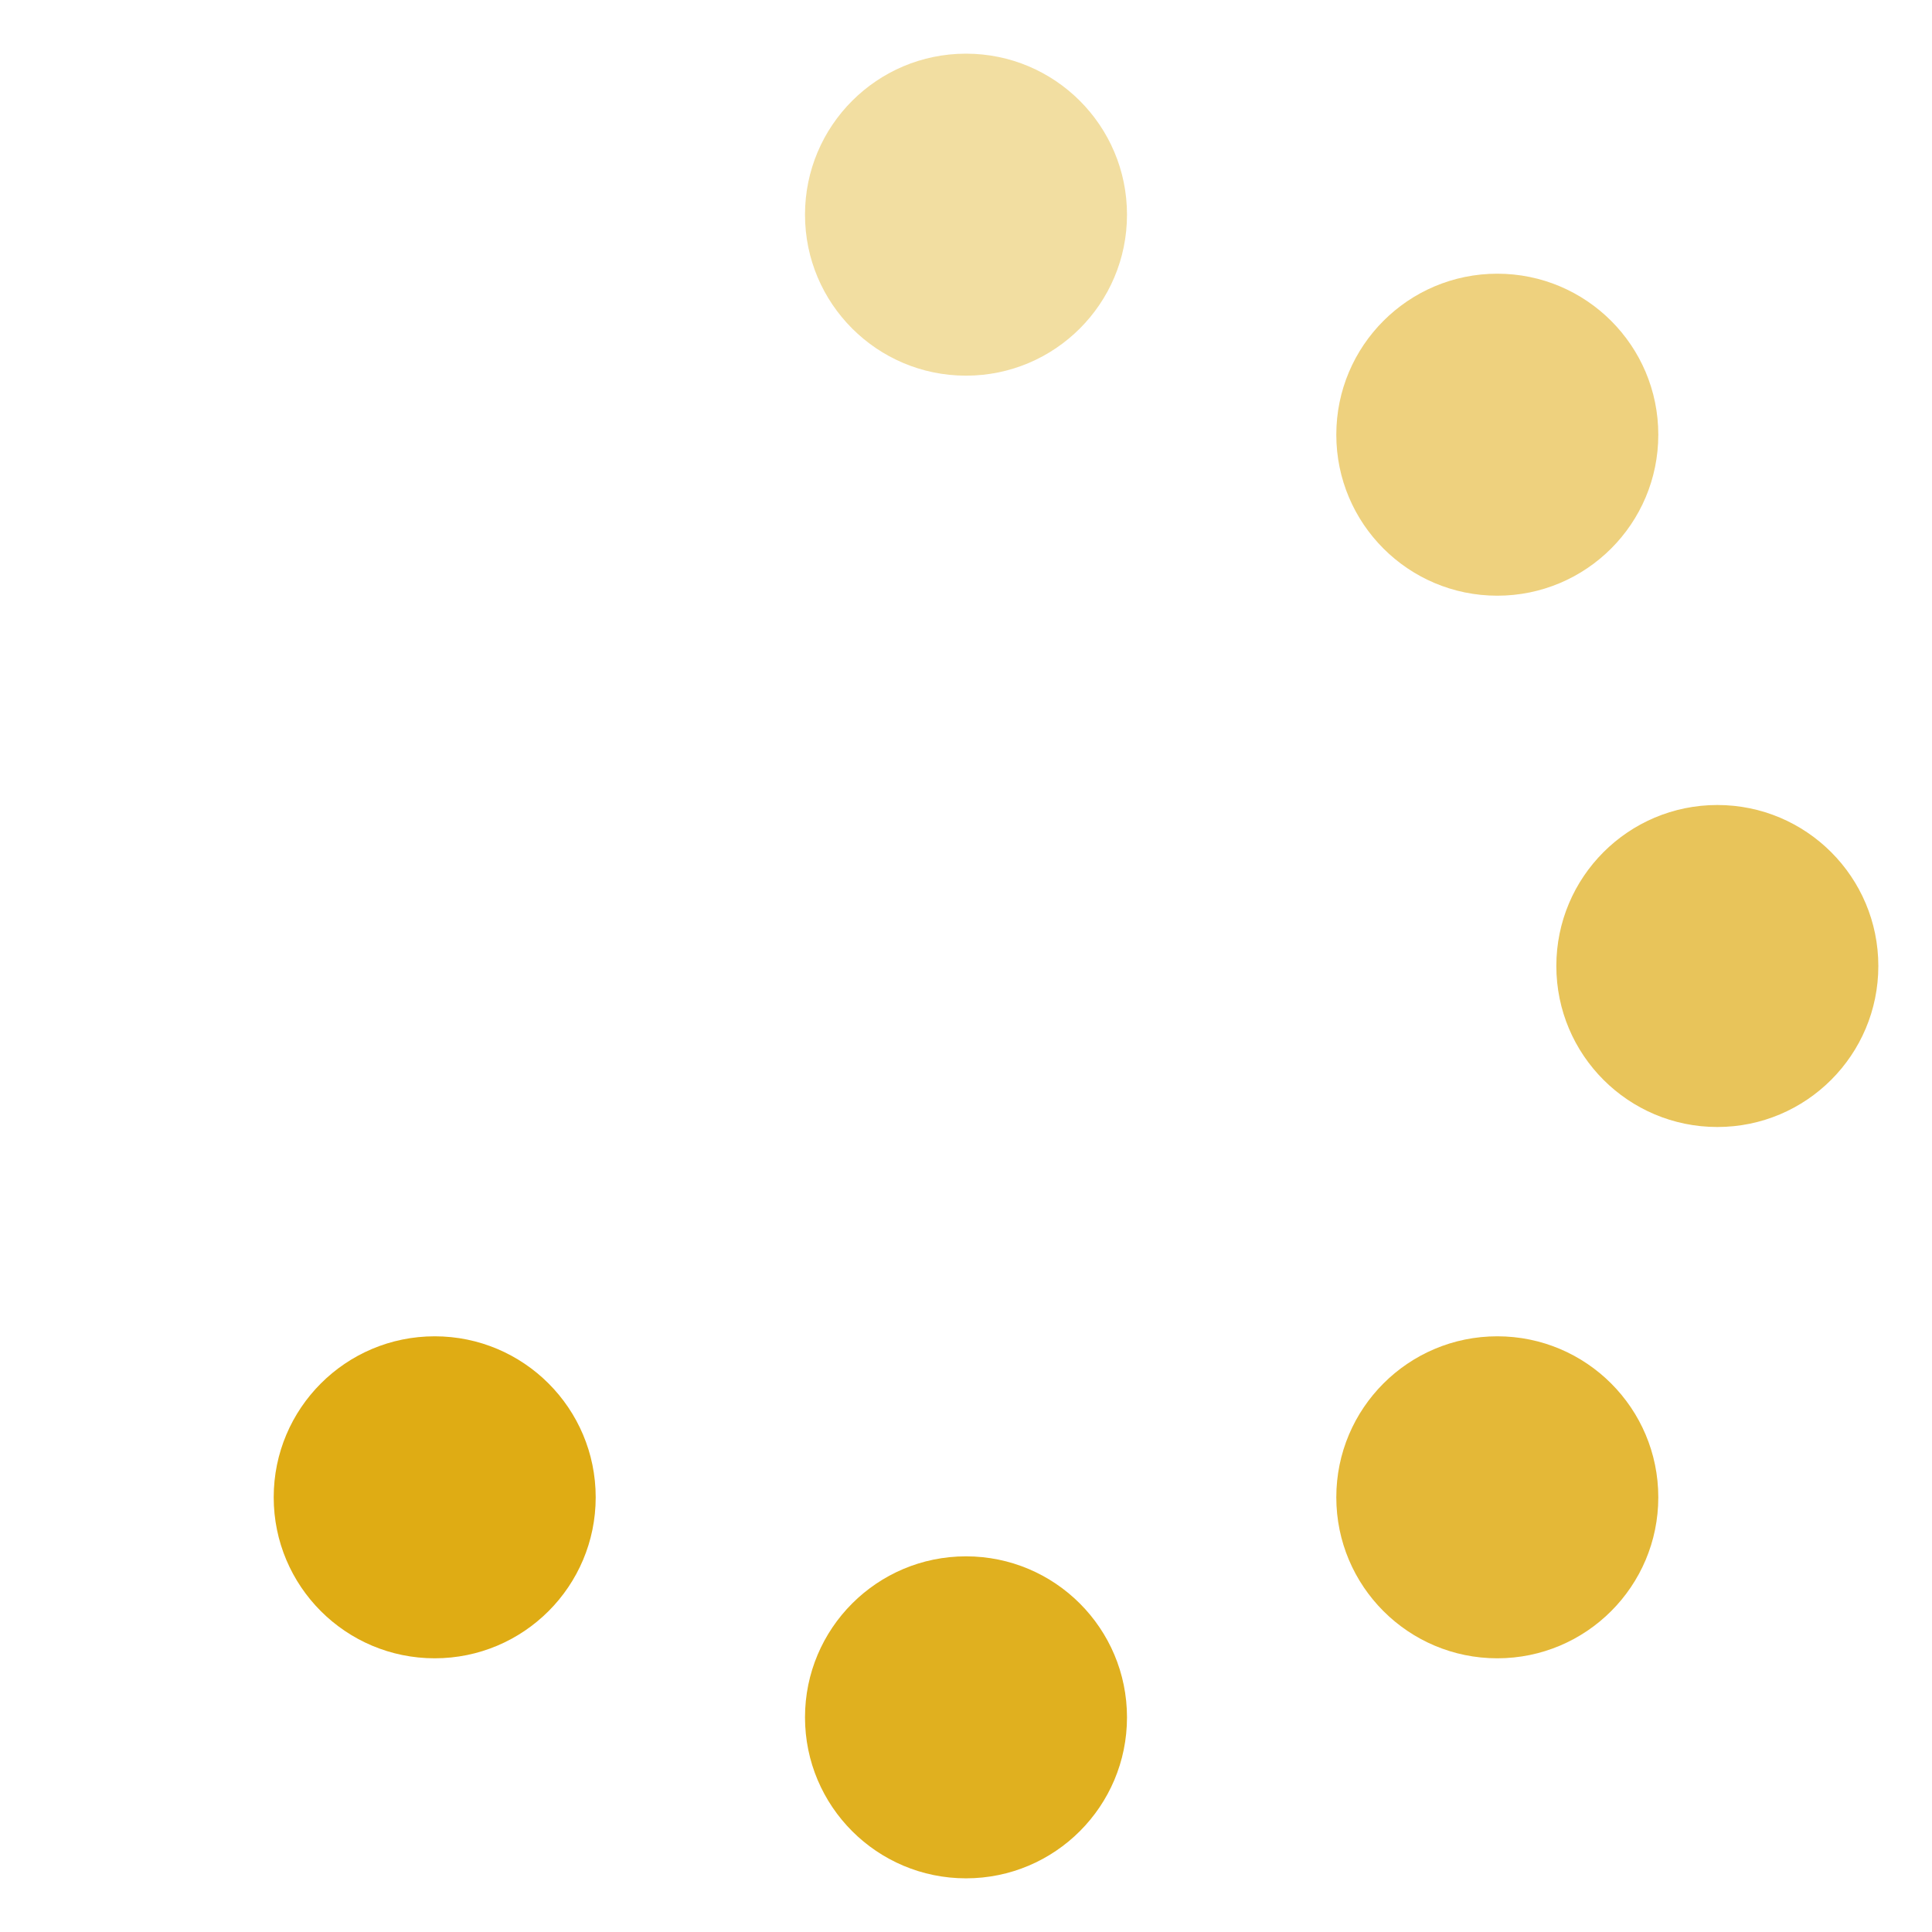<svg viewBox="0 0 36 36" version="1.1" xmlns="http://www.w3.org/2000/svg">
    <circle fill="#dfac14" fill-opacity="0.4" cx="18" cy="4" r="3"/>
    <circle fill="#dfac14" fill-opacity="0.55" cx="27.9" cy="8.1" r="3"/>
    <circle fill="#dfac14" fill-opacity="0.7" cx="32" cy="18" r="3"/>
    <circle fill="#dfac14" fill-opacity="0.85" cx="27.9" cy="27.9" r="3"/>
    <circle fill="#dfac14" fill-opacity="0.95" cx="18" cy="32" r="3"/>
    <circle fill="#dfac14" fill-opacity="1" cx="8.1" cy="27.9" r="3"/>
    <circle fill="#dfac14" fill-opacity="0" cx="4" cy="18" r="3"/>
</svg>